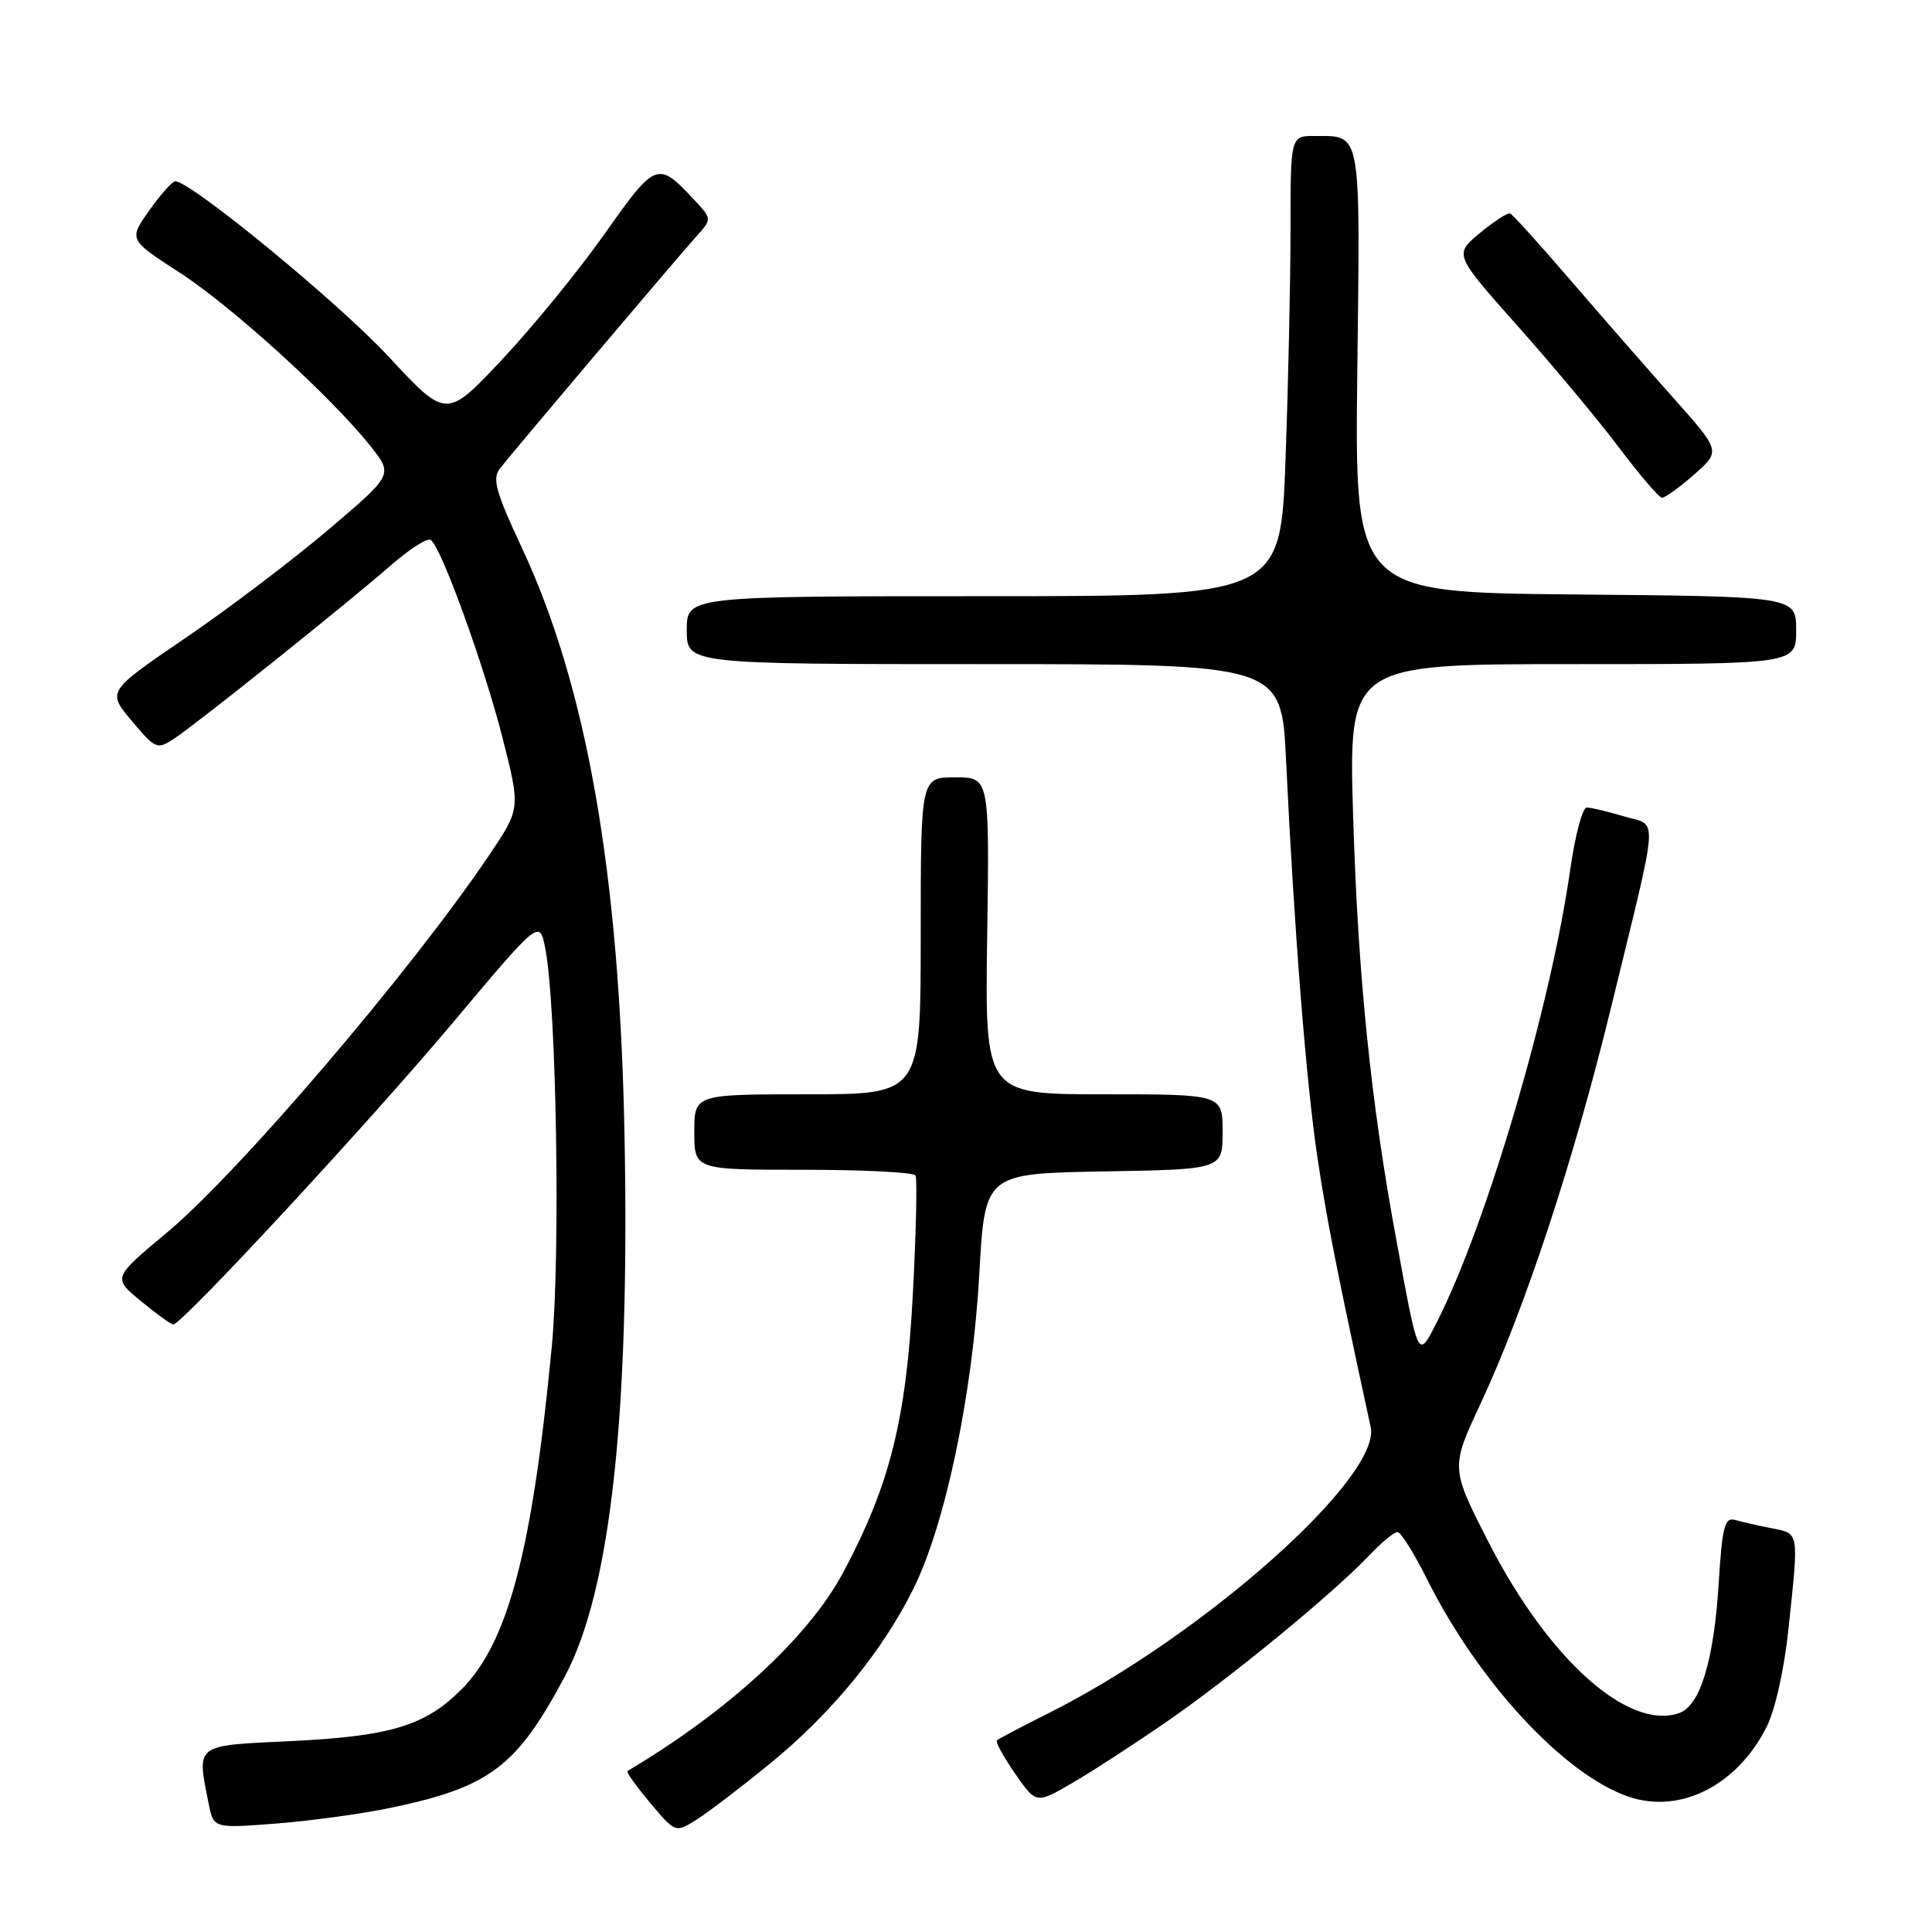 <?xml version="1.0" encoding="UTF-8" standalone="no"?>
<!DOCTYPE svg PUBLIC "-//W3C//DTD SVG 1.1//EN" "http://www.w3.org/Graphics/SVG/1.1/DTD/svg11.dtd" >
<svg xmlns="http://www.w3.org/2000/svg" xmlns:xlink="http://www.w3.org/1999/xlink" version="1.1" viewBox="0 0 256 256">
 <g >
 <path fill="currentColor"
d=" M 102.05 233.67 C 110.19 227.02 116.93 218.80 121.04 210.50 C 125.27 201.96 128.87 184.76 129.76 168.87 C 130.50 155.50 130.50 155.50 146.25 155.22 C 162.00 154.95 162.00 154.95 162.00 149.97 C 162.00 145.00 162.00 145.00 146.25 145.00 C 130.50 145.00 130.50 145.00 130.81 124.00 C 131.11 103.00 131.11 103.00 126.56 103.00 C 122.00 103.00 122.00 103.00 122.00 124.00 C 122.00 145.00 122.00 145.00 107.00 145.00 C 92.00 145.00 92.00 145.00 92.00 150.00 C 92.00 155.00 92.00 155.00 106.44 155.00 C 114.38 155.00 121.08 155.34 121.31 155.75 C 121.55 156.16 121.39 163.29 120.95 171.60 C 120.08 188.09 117.91 196.76 111.75 208.32 C 107.16 216.93 96.51 226.74 83.14 234.67 C 82.95 234.78 84.30 236.68 86.14 238.88 C 89.50 242.88 89.50 242.88 92.33 241.09 C 93.89 240.10 98.27 236.76 102.05 233.67 Z  M 51.94 239.51 C 64.93 236.78 68.50 234.06 74.87 222.08 C 80.88 210.77 83.44 187.69 82.76 150.84 C 82.12 115.86 77.79 91.01 69.09 72.45 C 65.71 65.24 65.21 63.43 66.22 62.11 C 67.69 60.19 89.45 34.47 92.34 31.25 C 94.35 29.00 94.35 29.00 91.92 26.41 C 87.16 21.31 86.87 21.42 80.15 30.94 C 76.73 35.79 70.61 43.30 66.54 47.63 C 59.14 55.50 59.14 55.50 51.50 47.26 C 44.86 40.10 25.21 23.96 23.21 24.02 C 22.82 24.03 21.27 25.78 19.77 27.90 C 17.05 31.75 17.05 31.75 23.77 36.10 C 30.72 40.59 43.96 52.63 49.13 59.16 C 52.09 62.90 52.09 62.90 43.50 70.20 C 38.77 74.21 30.24 80.68 24.54 84.56 C 14.18 91.62 14.18 91.62 17.45 95.51 C 20.61 99.27 20.81 99.36 23.11 97.85 C 26.06 95.91 45.93 80.03 51.87 74.84 C 54.28 72.75 56.61 71.26 57.06 71.53 C 58.43 72.39 64.10 88.00 66.60 97.82 C 68.97 107.15 68.97 107.15 64.81 113.32 C 54.45 128.68 31.61 155.43 22.02 163.41 C 14.93 169.32 14.93 169.32 18.68 172.41 C 20.74 174.11 22.67 175.50 22.96 175.50 C 24.11 175.50 48.83 148.81 59.88 135.66 C 71.50 121.82 71.50 121.82 72.25 125.66 C 73.74 133.28 74.28 166.35 73.11 178.50 C 70.51 205.58 67.31 217.69 61.13 223.87 C 56.29 228.71 51.71 230.08 38.25 230.72 C 25.73 231.31 26.06 231.06 27.65 239.01 C 28.30 242.27 28.30 242.27 36.59 241.63 C 41.15 241.28 48.06 240.33 51.94 239.51 Z  M 154.50 228.20 C 162.99 222.35 176.56 211.22 181.44 206.09 C 183.05 204.39 184.73 203.00 185.17 203.00 C 185.61 203.00 187.38 205.81 189.09 209.25 C 195.92 222.92 207.30 235.19 215.82 238.08 C 222.63 240.38 230.11 236.62 234.05 228.90 C 235.21 226.63 236.41 221.27 236.99 215.78 C 238.36 202.75 238.45 203.25 234.75 202.50 C 232.96 202.15 230.78 201.65 229.89 201.40 C 228.53 201.02 228.20 202.29 227.74 209.73 C 227.10 220.04 225.29 226.01 222.50 226.99 C 215.76 229.34 205.20 219.88 197.27 204.40 C 192.21 194.50 192.21 194.50 196.18 186.00 C 202.08 173.35 208.54 153.74 213.47 133.51 C 219.94 106.97 219.77 109.55 215.18 108.17 C 213.03 107.53 210.81 107.00 210.25 107.00 C 209.69 107.00 208.70 110.71 208.06 115.25 C 205.49 133.28 197.06 161.96 190.51 174.95 C 187.86 180.19 188.01 180.47 185.06 164.50 C 181.64 146.07 179.95 129.47 179.30 108.25 C 178.69 88.00 178.69 88.00 208.35 88.00 C 238.00 88.00 238.00 88.00 238.00 83.52 C 238.00 79.03 238.00 79.03 208.75 78.77 C 179.50 78.50 179.50 78.50 179.85 49.12 C 180.24 16.95 180.44 18.04 174.25 18.02 C 171.00 18.00 171.00 18.00 171.00 30.34 C 171.00 37.13 170.70 50.85 170.34 60.84 C 169.68 79.00 169.68 79.00 130.34 79.00 C 91.00 79.00 91.00 79.00 91.00 83.50 C 91.00 88.00 91.00 88.00 130.40 88.00 C 169.80 88.00 169.80 88.00 170.41 100.75 C 171.48 123.19 173.06 143.23 174.55 153.25 C 175.78 161.52 177.07 168.06 181.62 189.09 C 183.06 195.72 159.41 216.74 138.99 226.98 C 135.42 228.77 132.32 230.40 132.10 230.60 C 131.88 230.80 132.96 232.78 134.49 234.99 C 137.29 239.02 137.29 239.02 141.89 236.37 C 144.43 234.91 150.10 231.23 154.50 228.20 Z  M 224.47 62.89 C 228.01 59.78 228.01 59.78 221.76 52.76 C 218.32 48.90 212.17 41.86 208.09 37.12 C 204.02 32.38 200.42 28.40 200.09 28.28 C 199.77 28.16 197.96 29.33 196.08 30.89 C 192.67 33.72 192.67 33.72 201.08 43.18 C 205.71 48.38 211.75 55.62 214.50 59.27 C 217.25 62.92 219.82 65.93 220.22 65.95 C 220.61 65.98 222.52 64.60 224.47 62.89 Z "/>
</g>
</svg>
